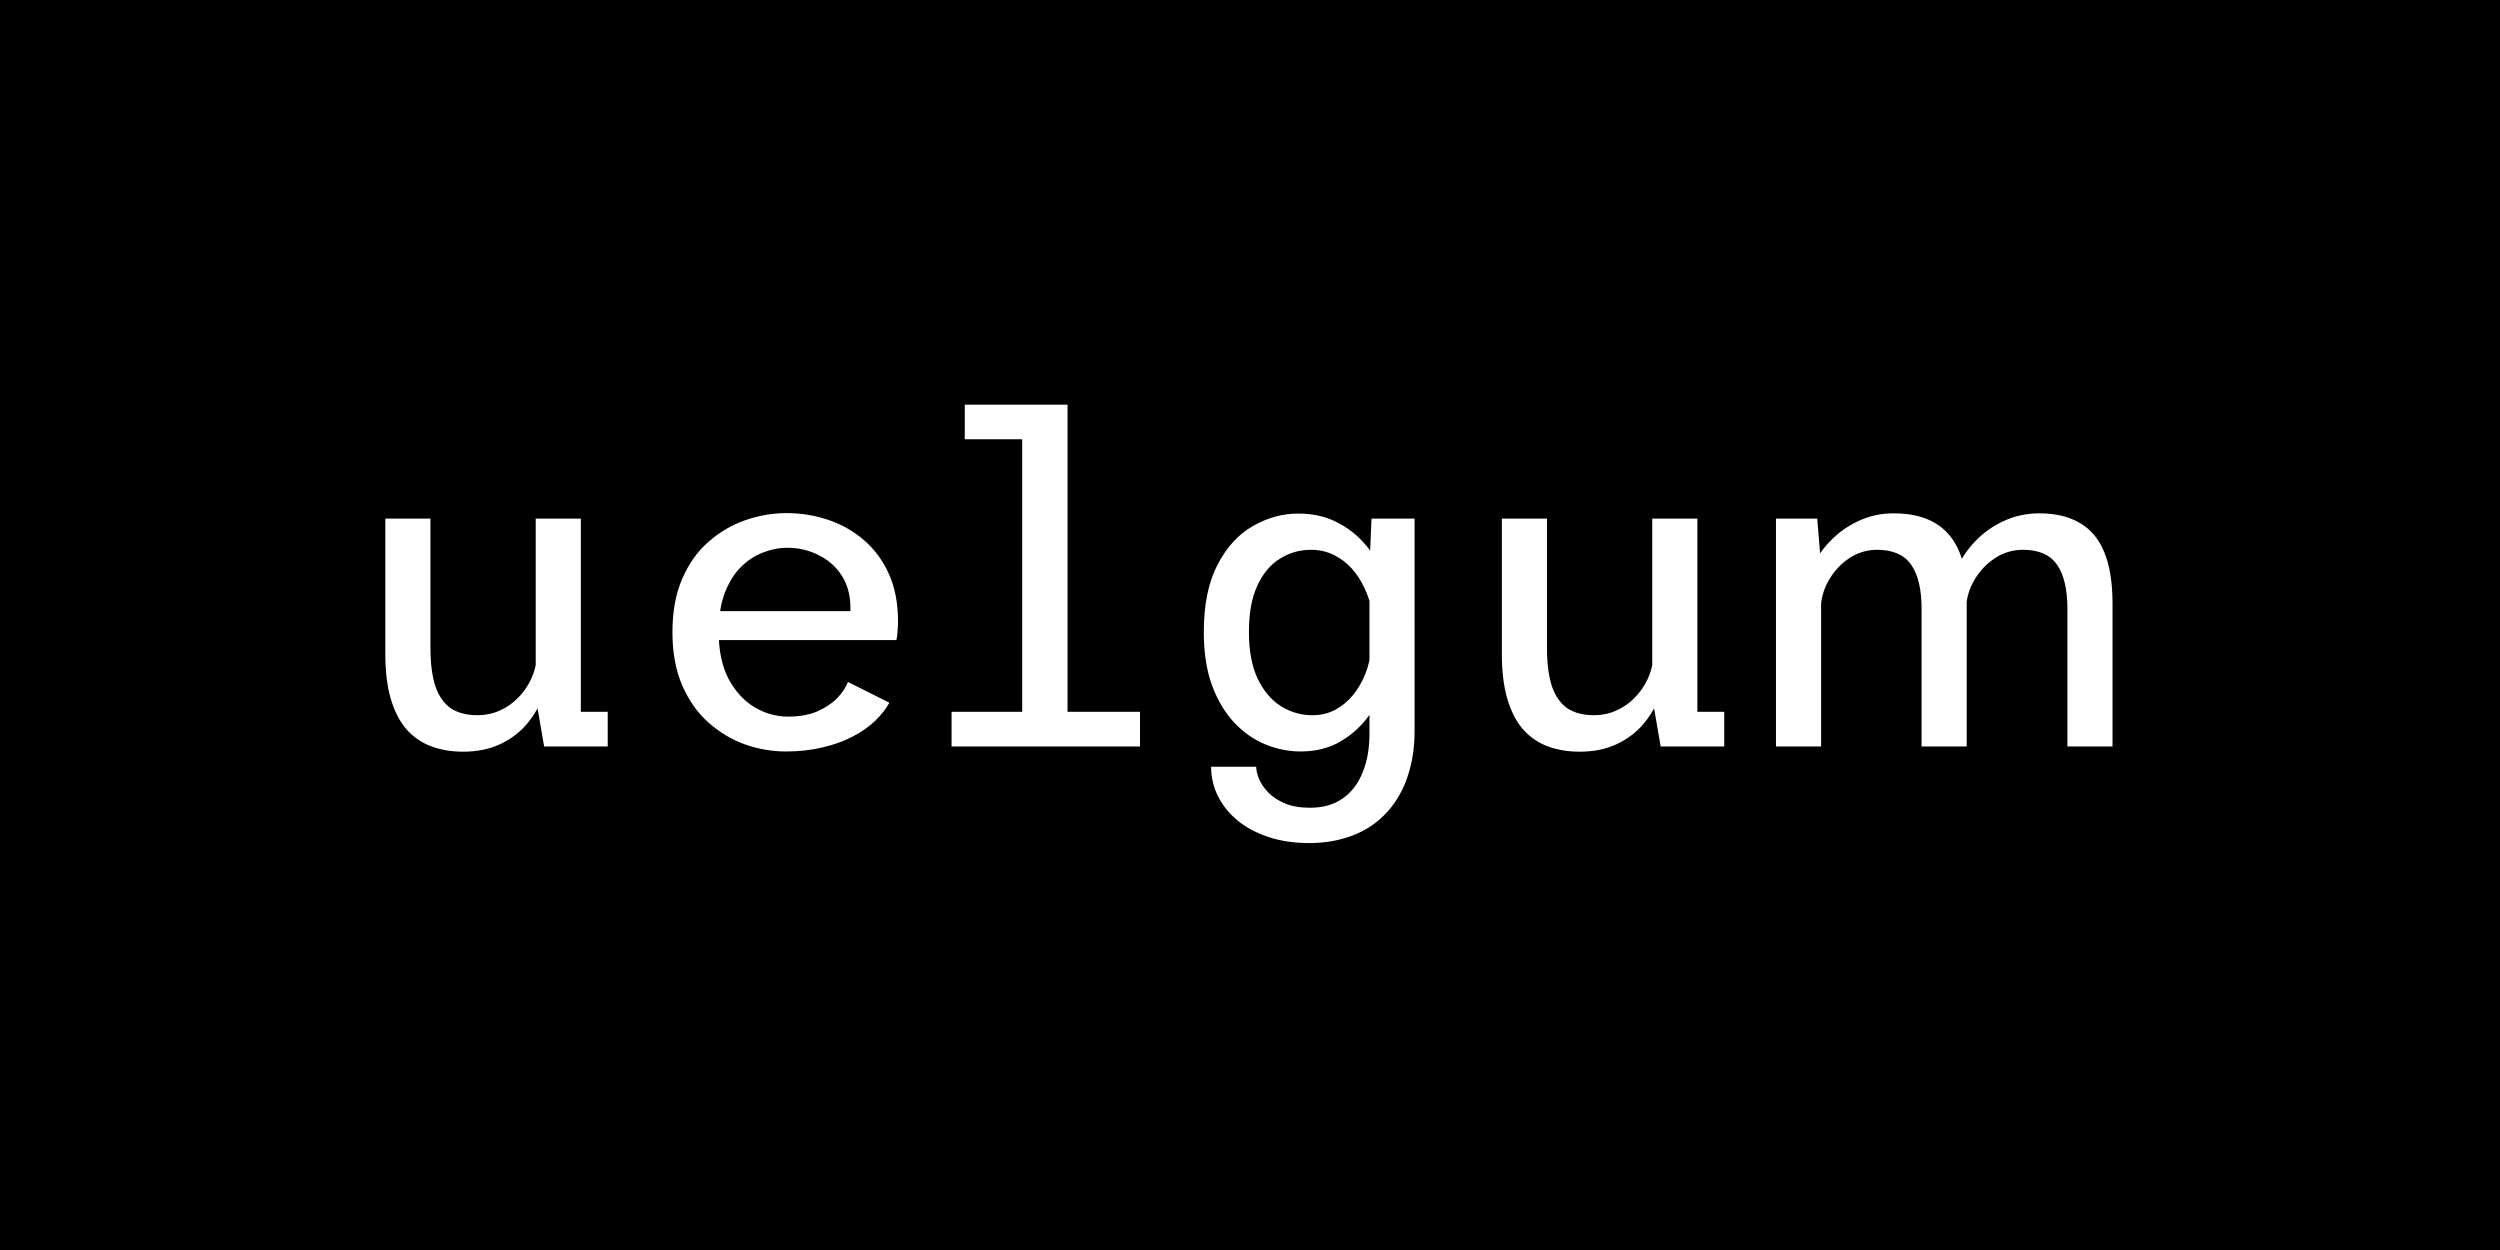 <?xml version="1.0" encoding="UTF-8" standalone="no"?>
<!-- Created with Inkscape (http://www.inkscape.org/) -->

<svg
   width="1280px"
   height="640px"
   viewBox="0 0 1280 640"
   version="1.1"
   id="SVGRoot"
   sodipodi:docname="ue_profile.svg"
   inkscape:version="1.2 (dc2aedaf03, 2022-05-15)"
   xmlns:inkscape="http://www.inkscape.org/namespaces/inkscape"
   xmlns:sodipodi="http://sodipodi.sourceforge.net/DTD/sodipodi-0.dtd"
   xmlns="http://www.w3.org/2000/svg"
   xmlns:svg="http://www.w3.org/2000/svg">
  <sodipodi:namedview
     id="namedview14"
     pagecolor="#505050"
     bordercolor="#eeeeee"
     borderopacity="1"
     inkscape:showpageshadow="0"
     inkscape:pageopacity="0"
     inkscape:pagecheckerboard="0"
     inkscape:deskcolor="#505050"
     inkscape:document-units="px"
     showgrid="false"
     inkscape:zoom="1.4142136"
     inkscape:cx="1021.7693"
     inkscape:cy="254.55844"
     inkscape:window-width="3440"
     inkscape:window-height="1369"
     inkscape:window-x="-8"
     inkscape:window-y="-8"
     inkscape:window-maximized="1"
     inkscape:current-layer="layer1"
     inkscape:lockguides="true"
     showguides="true">
    <sodipodi:guide
       position="472.347,640"
       orientation="0,-1"
       id="guide342"
       inkscape:locked="true" />
    <sodipodi:guide
       position="0,491.508"
       orientation="1,0"
       id="guide391"
       inkscape:locked="true" />
    <sodipodi:guide
       position="639.932,608.18"
       orientation="1,0"
       id="guide163"
       inkscape:locked="true" />
    <sodipodi:guide
       position="-111.016,320.388"
       orientation="0,-1"
       id="guide165"
       inkscape:locked="true" />
  </sodipodi:namedview>
  <defs
     id="defs9" />
  <g
     inkscape:label="Ebene 1"
     inkscape:groupmode="layer"
     id="layer1">
    <rect
       style="fill:#000000"
       id="rect126"
       width="1280"
       height="640"
       x="0"
       y="0" />
    <g
       aria-label="uelgum"
       id="text510"
       style="font-size:233.333px;font-family:Trispace;-inkscape-font-specification:Trispace;fill:#ffffff">
      <path
         d="m 237.067,384.864 q -8.983,0 -16.45,-2.8 -7.35,-2.8 -12.6,-8.75 -5.133,-6.067 -7.933,-15.517 -2.8,-9.567 -2.8,-22.867 v -69.417 h 23.1 v 65.917 q 0,12.367 2.567,20.067 2.683,7.583 7.933,11.2 5.367,3.5 13.65,3.5 5.95,0 11.2,-2.333 5.367,-2.333 9.45,-6.533 4.2,-4.2 6.767,-9.683 2.567,-5.483 2.917,-11.667 l 6.533,2.1 q 0,8.75 -2.917,17.15 -2.8,8.283 -8.4,15.05 -5.483,6.65 -13.767,10.617 -8.283,3.967 -19.25,3.967 z m 41.533,-2.683 -4.317,-24.967 v -91.7 h 23.1 V 369.931 l -4.55,-5.483 h 18.317 v 17.733 z"
         id="path616" />
      <path
         d="m 402.267,384.747 q -10.5,0 -20.883,-3.617 -10.267,-3.733 -18.667,-11.2 -8.4,-7.467 -13.417,-19.017 -5.017,-11.55 -5.017,-27.3 0,-15.75 5.017,-27.3 5.017,-11.55 13.417,-18.9 8.517,-7.467 18.9,-11.083 10.383,-3.617 21.117,-3.617 11.2,0 21.467,3.5 10.267,3.5 18.2,10.383 8.05,6.883 12.717,17.267 4.667,10.383 4.667,24.267 0,2.217 -0.233,4.9 -0.117,2.683 -0.583,4.667 h -96.25 v -14.817 h 72.683 q 0,-0.7 0,-0.933 0,-0.35 0,-0.933 0,-9.45 -4.433,-16.333 -4.433,-6.883 -11.9,-10.5 -7.35,-3.733 -15.983,-3.733 -6.3,0 -12.483,2.45 -6.183,2.333 -11.317,7.467 -5.133,5.133 -8.283,13.417 -3.033,8.167 -3.033,19.717 0,14.35 5.017,24.033 5.133,9.567 13.183,14.467 8.167,4.9 17.383,4.9 8.633,0 14.933,-2.683 6.3,-2.8 10.267,-6.883 3.967,-4.2 5.367,-8.167 l 21.233,10.617 q -2.683,4.9 -7.467,9.45 -4.667,4.433 -11.433,7.933 -6.65,3.5 -15.283,5.483 -8.517,2.1 -18.9,2.1 z"
         id="path618" />
      <path
         d="m 487.2,382.181 v -17.733 h 36.167 V 224.914 h -29.4 v -17.733 h 52.617 v 157.266 h 37.1 v 17.733 z"
         id="path620" />
      <path
         d="m 670.25,431.647 q -11.667,0 -20.883,-3.15 -9.217,-3.033 -15.867,-8.517 -6.533,-5.483 -10.033,-12.6 -3.383,-7 -3.383,-14.817 h 23.1 q 0,2.683 1.4,6.183 1.517,3.617 4.783,7 3.267,3.383 8.517,5.6 5.25,2.217 12.833,2.217 10.033,0 16.8,-4.783 6.767,-4.783 10.15,-13.3 3.5,-8.517 3.5,-19.6 v -85.75 l 1.05,-24.617 h 22.05 V 374.131 q 0,11.083 -2.567,20.067 -2.45,9.1 -7.233,16.1 -4.667,7 -11.317,11.783 -6.65,4.783 -14.933,7.117 -8.283,2.45 -17.967,2.45 z m -4.317,-46.9 q -9.217,0 -18.083,-3.617 -8.75,-3.617 -15.867,-11.083 -7.117,-7.583 -11.433,-19.133 -4.2,-11.55 -4.2,-27.3 0,-21 7,-34.417 7,-13.533 18.083,-19.833 11.083,-6.417 23.333,-6.417 10.967,0 19.483,4.317 8.633,4.317 14.583,11.317 6.067,6.883 9.1,14.933 3.15,8.05 3.15,15.517 l -8.75,3.15 q -1.167,-5.717 -3.733,-11.083 -2.45,-5.483 -6.417,-9.917 -3.967,-4.433 -9.217,-7 -5.25,-2.683 -11.783,-2.683 -8.633,0 -15.867,4.55 -7.233,4.433 -11.55,13.767 -4.317,9.217 -4.317,23.8 0,14.35 4.433,23.8 4.55,9.45 11.9,14.117 7.467,4.667 16.217,4.667 6.417,0 11.667,-2.8 5.367,-2.917 9.217,-7.7 3.85,-4.783 6.183,-10.733 2.333,-5.95 2.917,-12.25 l 9.45,3.15 q 0,7.7 -3.033,16.333 -3.033,8.517 -8.867,15.983 -5.833,7.35 -14.233,12.017 -8.4,4.55 -19.367,4.55 z"
         id="path622" />
      <path
         d="m 808.733,384.864 q -8.983,0 -16.45,-2.8 -7.35,-2.8 -12.6,-8.75 -5.133,-6.067 -7.933,-15.517 -2.8,-9.567 -2.8,-22.867 v -69.417 h 23.1 v 65.917 q 0,12.367 2.567,20.067 2.683,7.583 7.933,11.2 5.367,3.5 13.65,3.5 5.95,0 11.2,-2.333 5.367,-2.333 9.45,-6.533 4.2,-4.2 6.767,-9.683 2.567,-5.483 2.917,-11.667 l 6.533,2.1 q 0,8.75 -2.917,17.15 -2.8,8.283 -8.4,15.05 -5.483,6.65 -13.767,10.617 -8.283,3.967 -19.25,3.967 z m 41.533,-2.683 -4.317,-24.967 v -91.7 h 23.1 V 369.931 l -4.55,-5.483 h 18.317 v 17.733 z"
         id="path624" />
      <path
         d="m 1058.516,382.181 v -70.35 q 0,-15.167 -5.367,-22.75 -5.25,-7.583 -17.383,-7.583 -7.7,0 -14.233,4.2 -6.417,4.2 -10.5,10.967 -3.967,6.65 -4.317,14 l -8.867,-1.75 q 0,-8.633 3.5,-16.8 3.617,-8.283 9.8,-14.817 6.3,-6.65 14.7,-10.5 8.517,-3.967 18.317,-3.967 12.367,0 20.65,4.9 8.4,4.783 12.6,15.05 4.2,10.15 4.2,26.367 v 73.033 z m -149.216,0 v -116.666 h 21.117 l 1.983,24.033 v 92.633 z m 74.55,0 v -70.35 q 0,-15.167 -5.367,-22.75 -5.367,-7.583 -17.383,-7.583 -7.7,0 -14.117,4.2 -6.417,4.2 -10.383,10.967 -3.967,6.65 -4.317,14 l -8.867,-1.75 q 0.117,-8.633 3.617,-16.8 3.5,-8.283 9.8,-14.817 6.3,-6.65 14.583,-10.5 8.4,-3.967 18.083,-3.967 18.667,0 28,10.5 9.45,10.5 9.45,32.083 v 76.767 z"
         id="path626" />
    </g>
  </g>
</svg>
